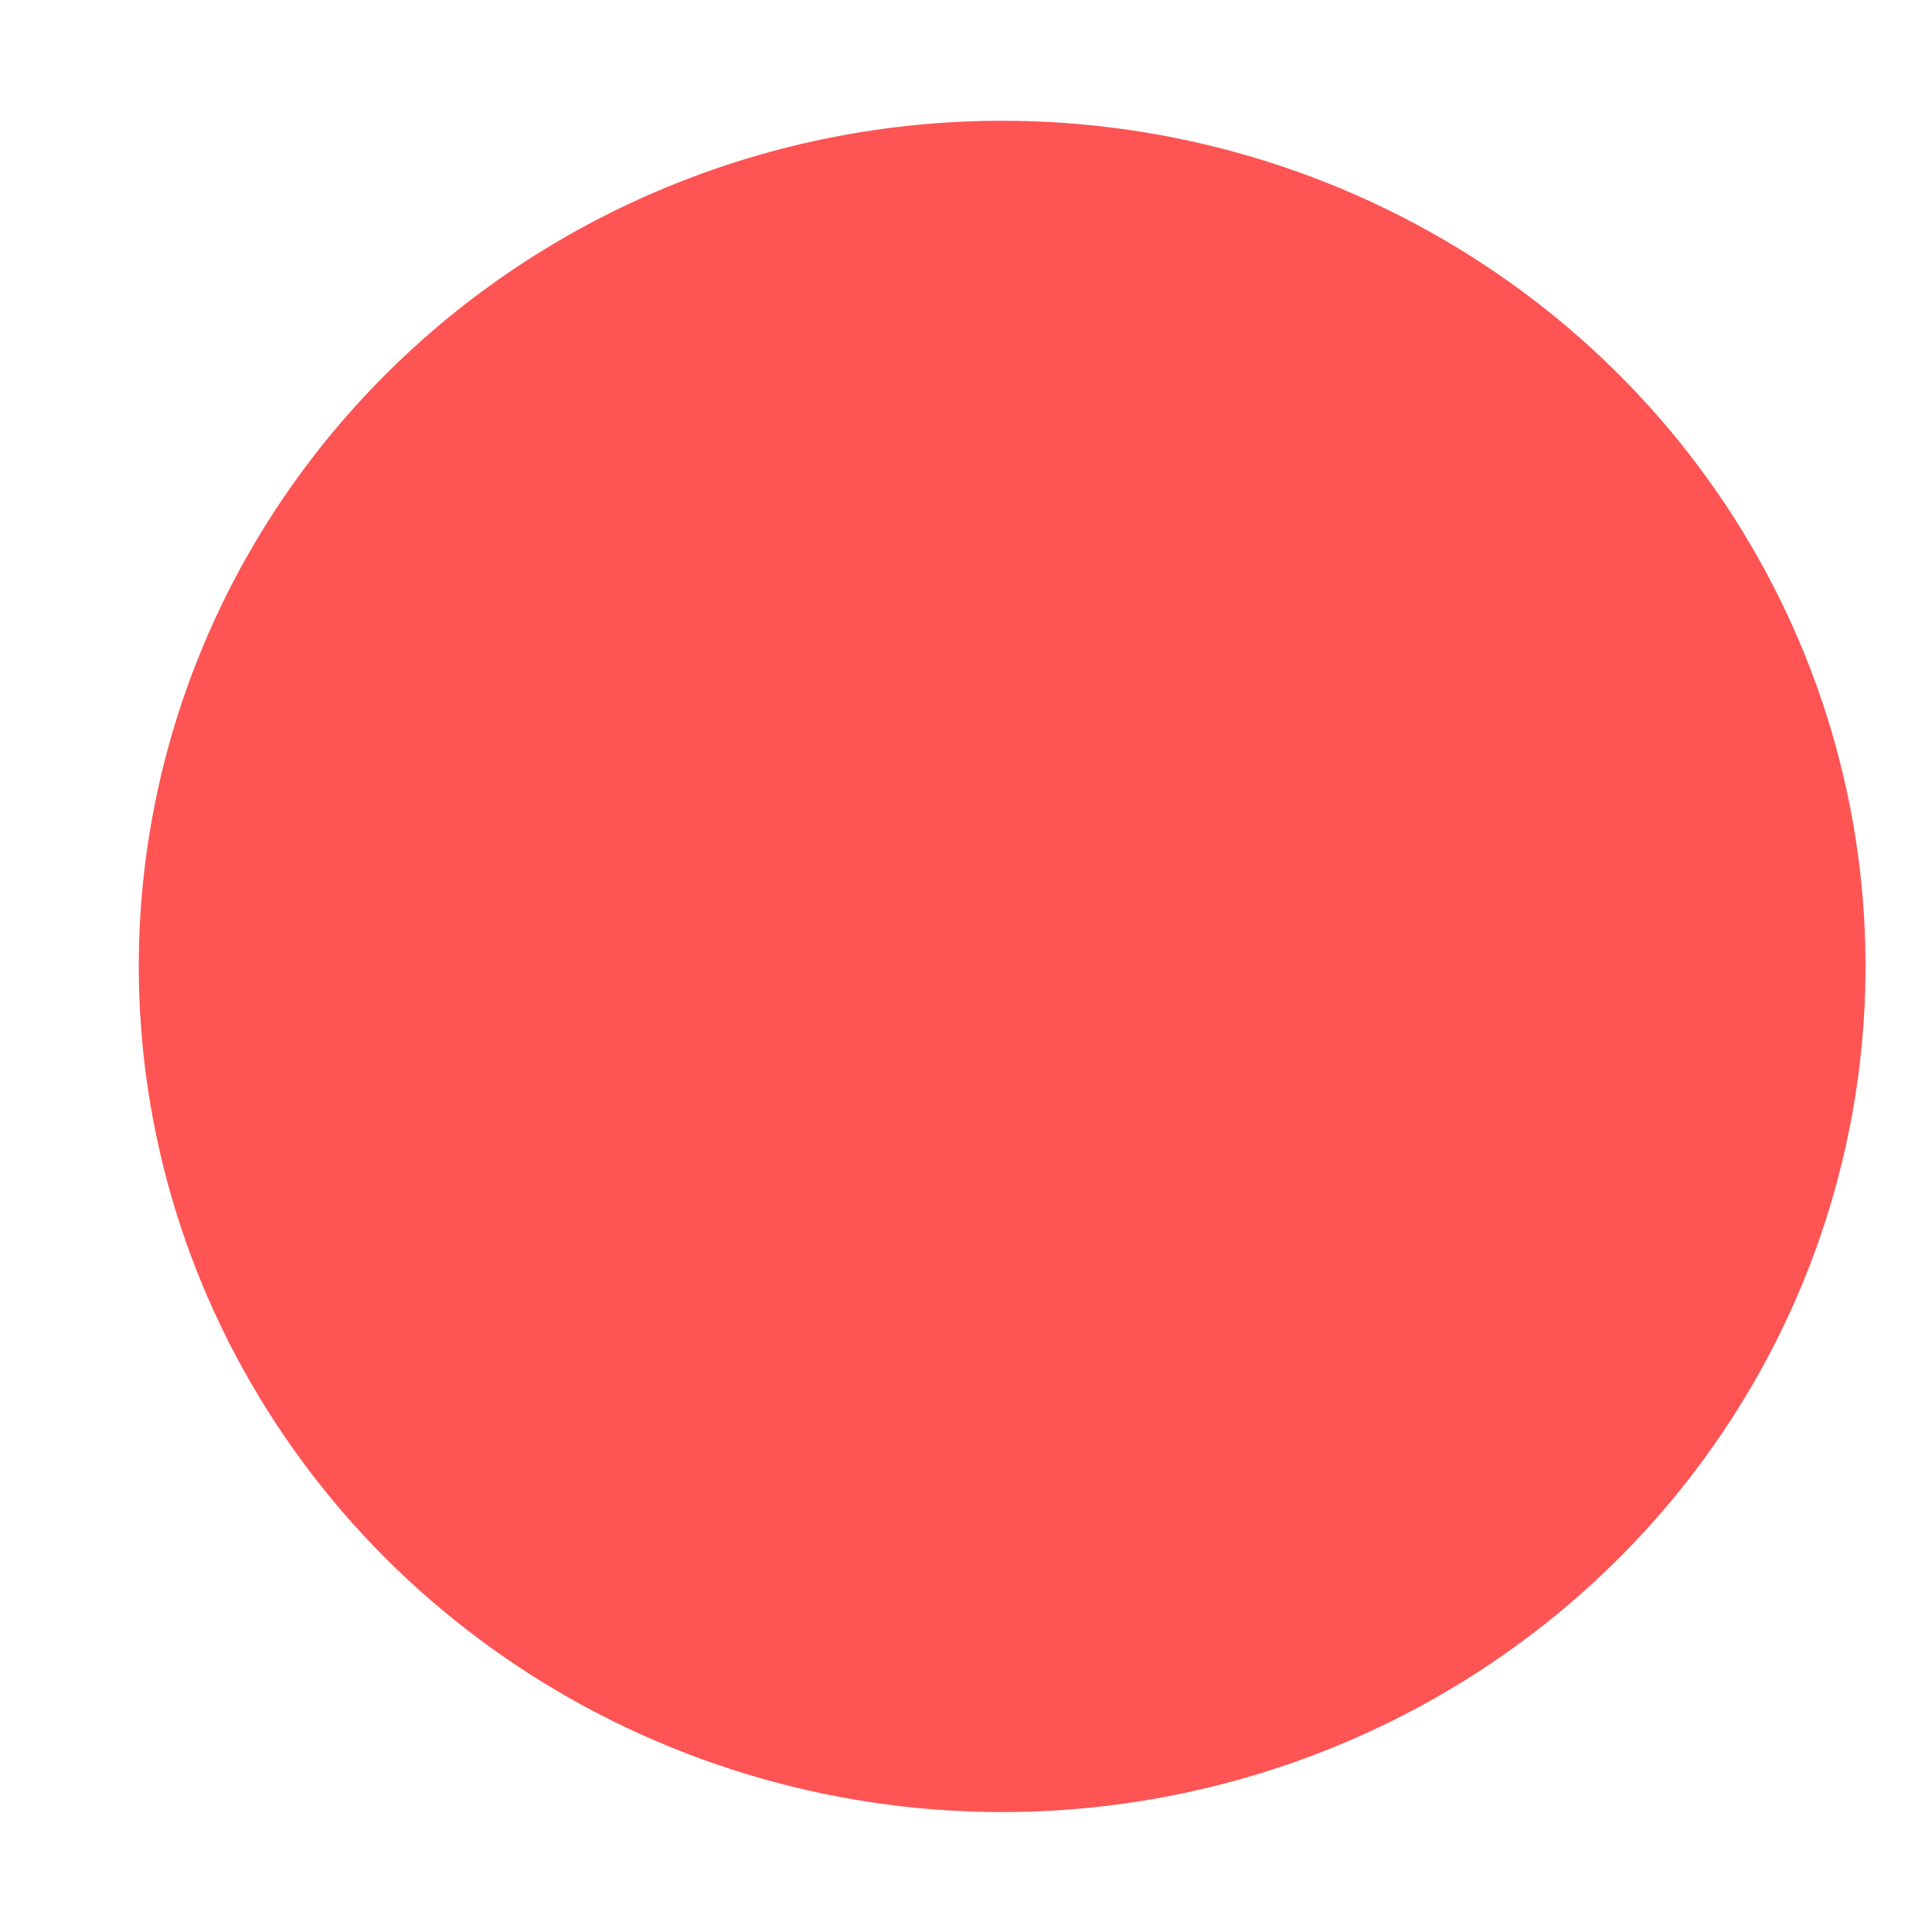 <?xml version="1.0" encoding="UTF-8" standalone="no"?><svg width='12' height='12' viewBox='0 0 12 12' fill='none' xmlns='http://www.w3.org/2000/svg'>
<g style='mix-blend-mode:color-dodge'>
<path d='M0.862 6.002C0.862 7.041 1.177 8.057 1.766 8.92C2.355 9.784 3.193 10.457 4.173 10.855C5.153 11.253 6.231 11.357 7.271 11.154C8.311 10.951 9.267 10.451 10.017 9.716C10.767 8.982 11.277 8.046 11.484 7.027C11.691 6.008 11.585 4.952 11.179 3.992C10.773 3.032 10.086 2.212 9.204 1.635C8.322 1.058 7.285 0.75 6.225 0.75C4.803 0.75 3.439 1.303 2.433 2.288C1.427 3.273 0.862 4.609 0.862 6.002Z' fill='#FE5454'/>
</g>
</svg>
